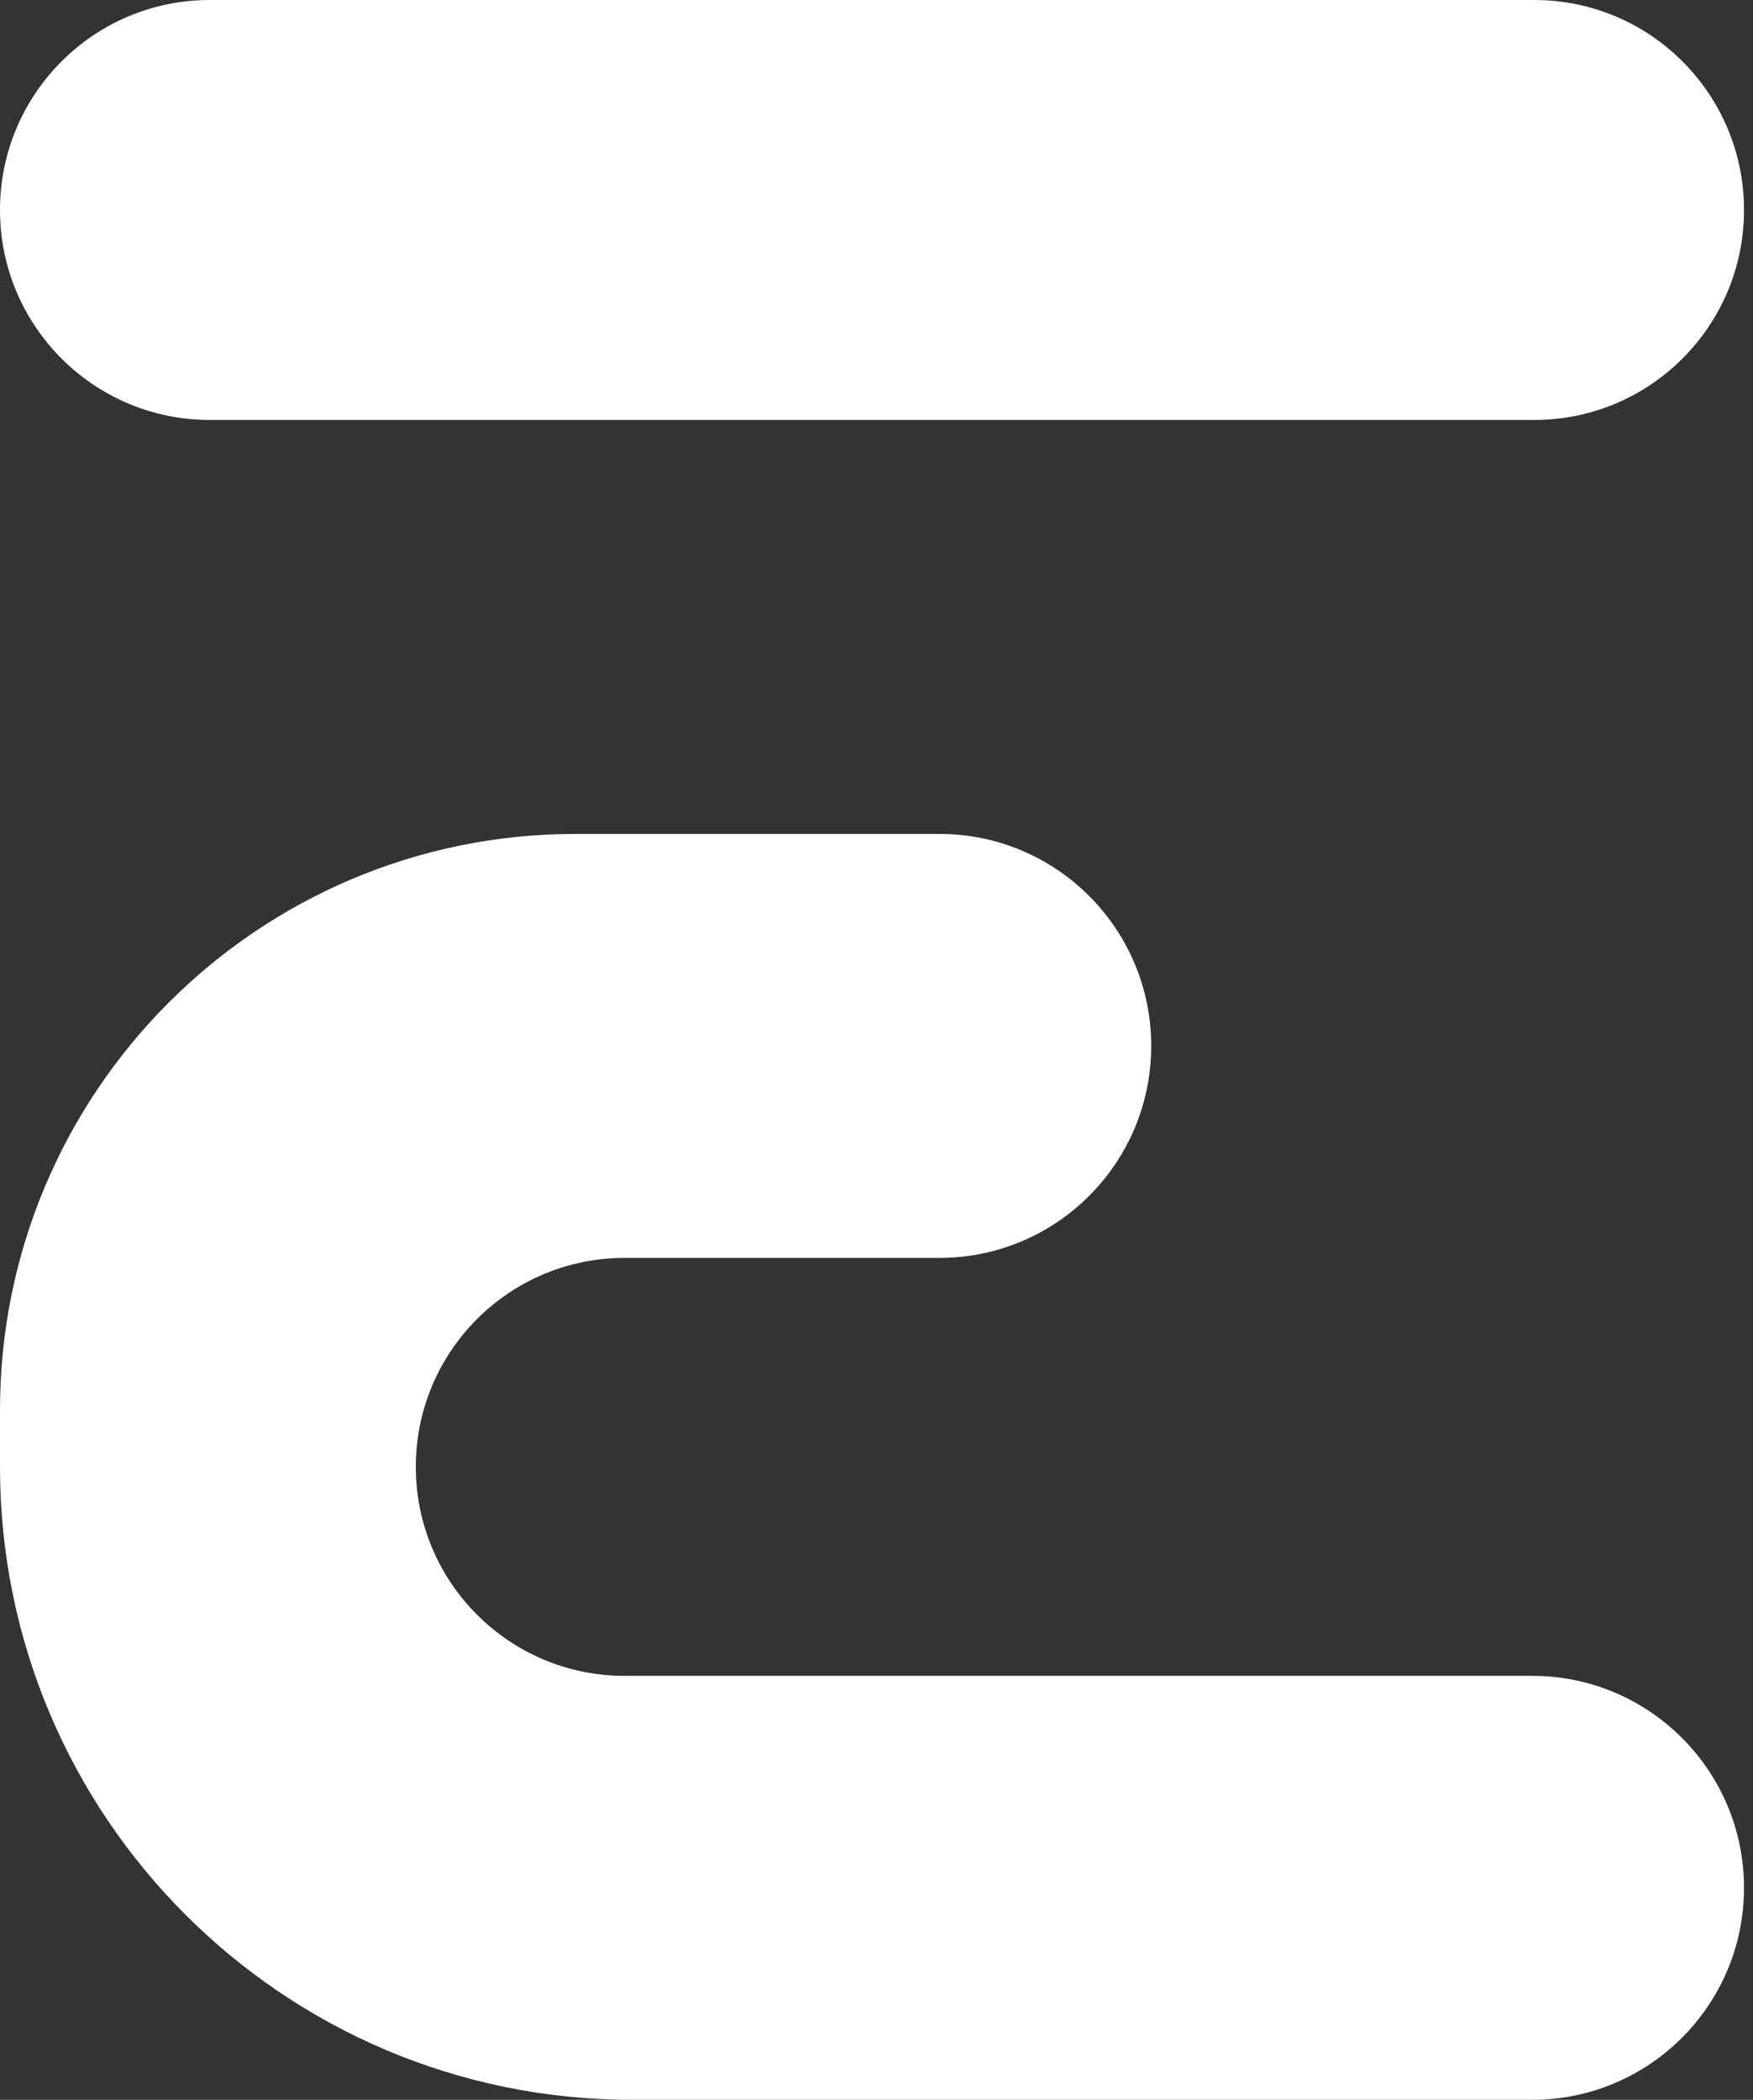 <svg width="400" height="479" viewBox="0 0 400 479" fill="none" xmlns="http://www.w3.org/2000/svg">
<rect x="0" y="0" width="400" height="479" fill="#333333" stroke="none"/>
<g clip-path="url(#clip0_2053_14)">
<path d="M0 47.9C0 74.355 21.429 95.8 47.863 95.8H350.085C376.52 95.8 397.949 74.355 397.949 47.9C397.949 21.446 376.52 0 350.085 0H47.863C21.429 0 0 21.446 0 47.9Z" fill="white"/>
<path d="M131.342 190.231C58.804 190.231 0 249.08 0 321.675V334.616C0 414.356 64.594 479 144.274 479H349.627C376.315 479 397.949 457.349 397.949 430.645C397.949 403.937 376.315 382.287 349.631 382.287H142.515C116.207 382.287 94.881 360.944 94.881 334.616C94.881 308.288 116.207 286.945 142.515 286.945H214.365C241.051 286.945 262.685 265.295 262.685 238.588C262.685 211.882 241.051 190.231 214.365 190.231H131.342Z" fill="white"/>
</g>
<defs>
<clipPath id="clip0_2053_14">
<rect width="400" height="479" fill="white"/>
</clipPath>
</defs>
</svg>
